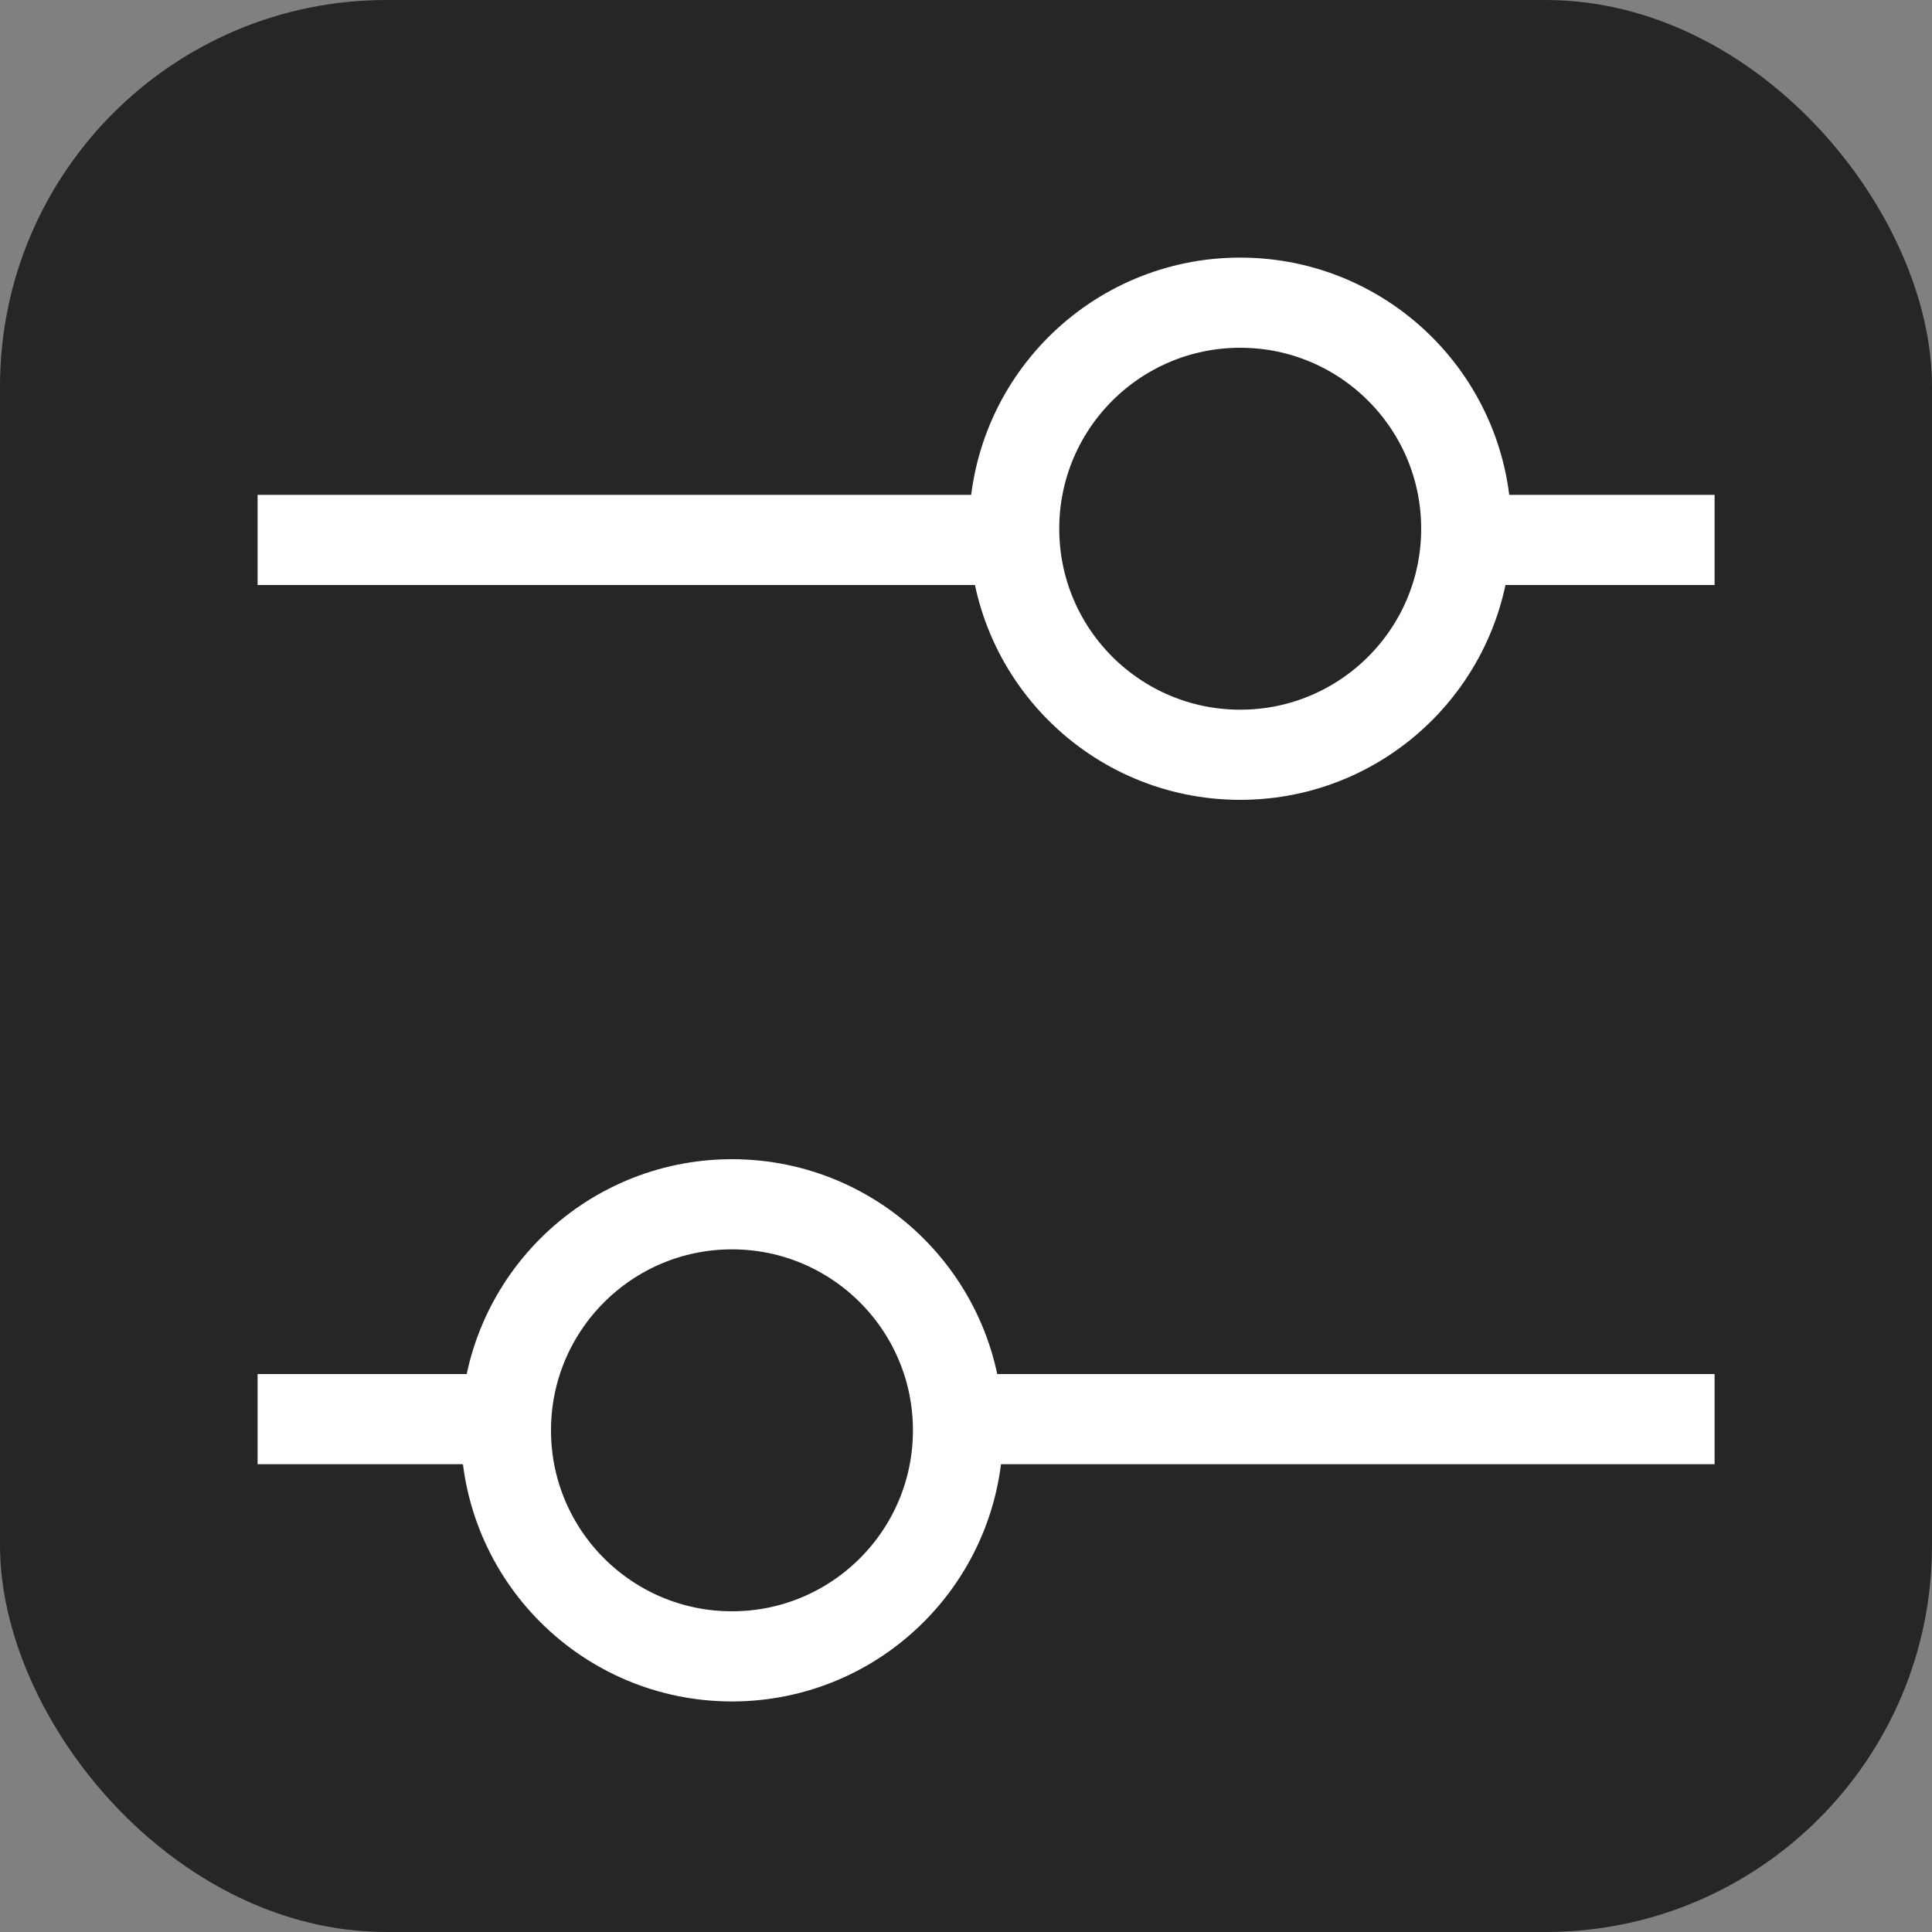 <svg width="15" height="15" viewBox="0 0 15 15" fill="none" xmlns="http://www.w3.org/2000/svg">
<rect x="0" y="0" width="15" height="15" fill="#808080" stroke="none"/>
<rect width="15" height="15" rx="3" fill="#262626"/>
<line x1="2" y1="11.018" x2="13.312" y2="11.018" stroke="white" stroke-width="0.7"/>
<circle cx="5.683" cy="11.105" r="1.755" fill="#262626" stroke="white" stroke-width="0.7"/>
<line x1="13.312" y1="4.192" x2="2" y2="4.192" stroke="white" stroke-width="0.7"/>
<circle cx="9.629" cy="4.105" r="1.755" transform="rotate(-180 9.629 4.105)" fill="#262626" stroke="white" stroke-width="0.7"/>
</svg>
